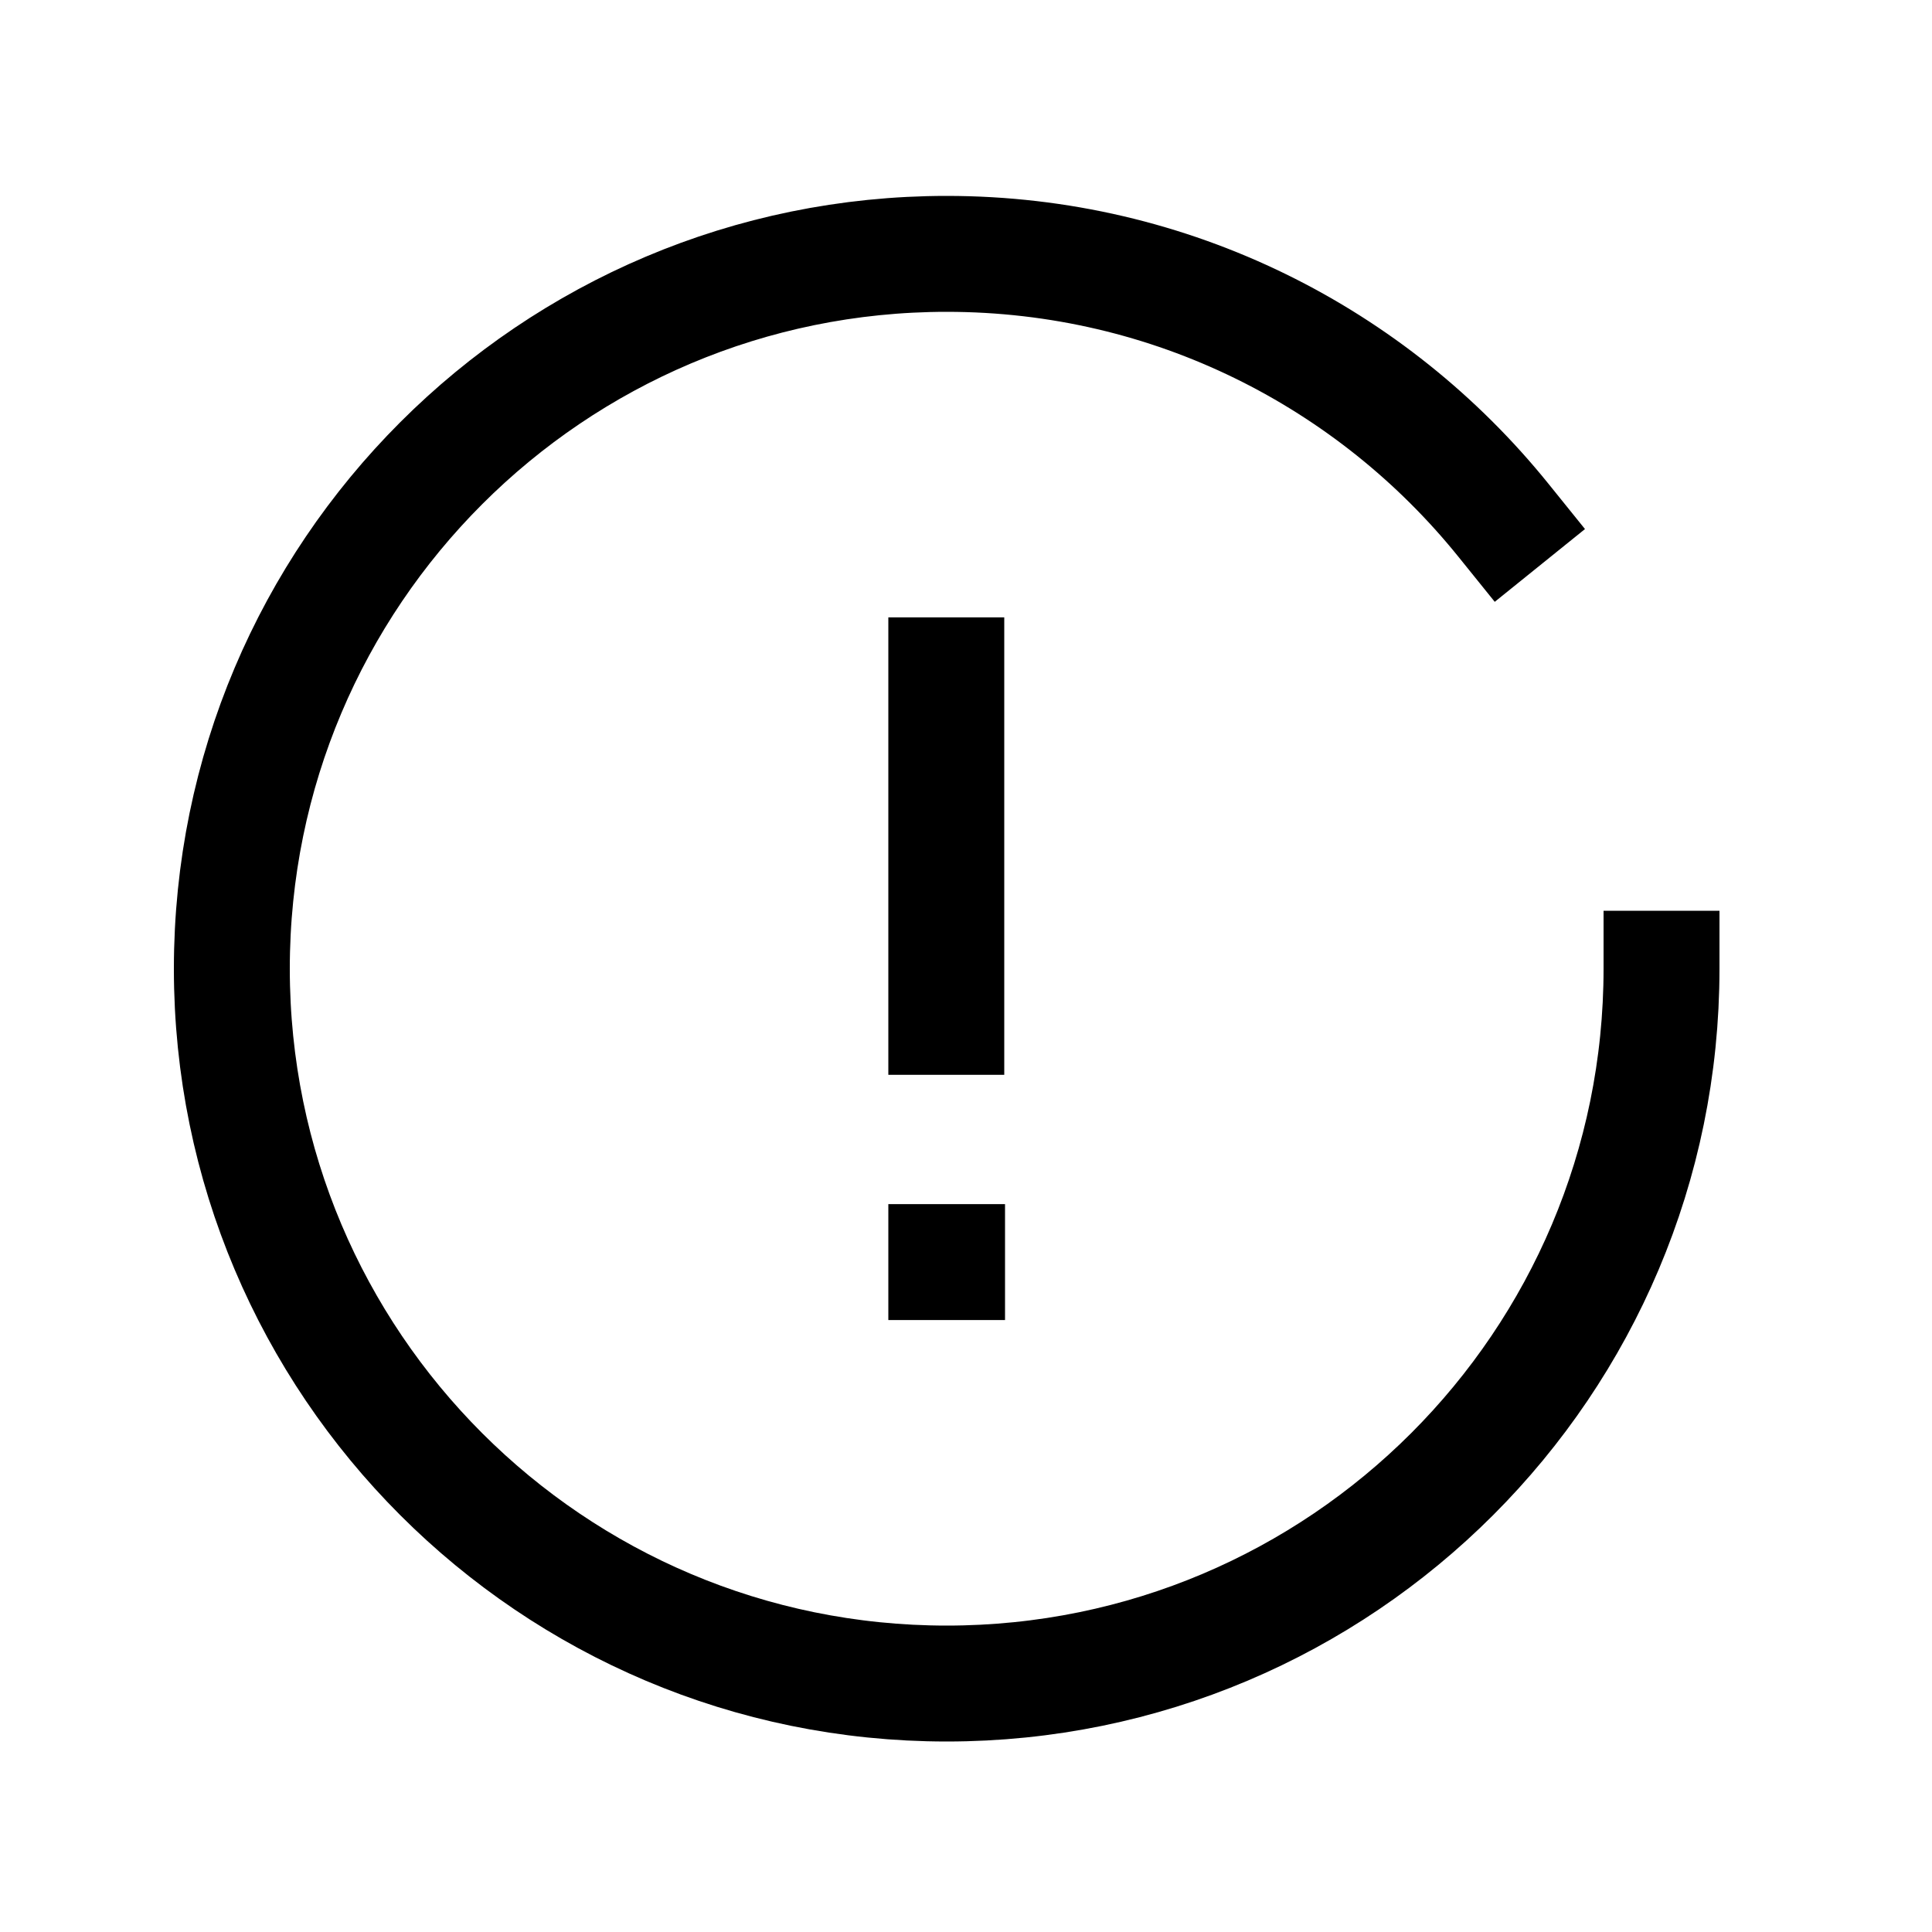 <svg width="25" height="25" viewBox="0 0 25 25" fill="none" xmlns="http://www.w3.org/2000/svg">
<path d="M21.5 12.535C21.5 17.643 17.358 21.785 12.25 21.785C7.141 21.785 3 17.643 3 12.535C3 7.426 7.141 3.285 12.25 3.285C15.161 3.285 17.759 4.63 19.455 6.733" stroke="black" stroke-width="1.5" stroke-linecap="square" stroke-linejoin="round"/>
<path d="M12.245 8.739V13.158" stroke="black" stroke-width="1.5" stroke-linecap="square" stroke-linejoin="round"/>
<path d="M12.245 16.331H12.255" stroke="black" stroke-width="1.5" stroke-linecap="square" stroke-linejoin="round"/>
</svg>
